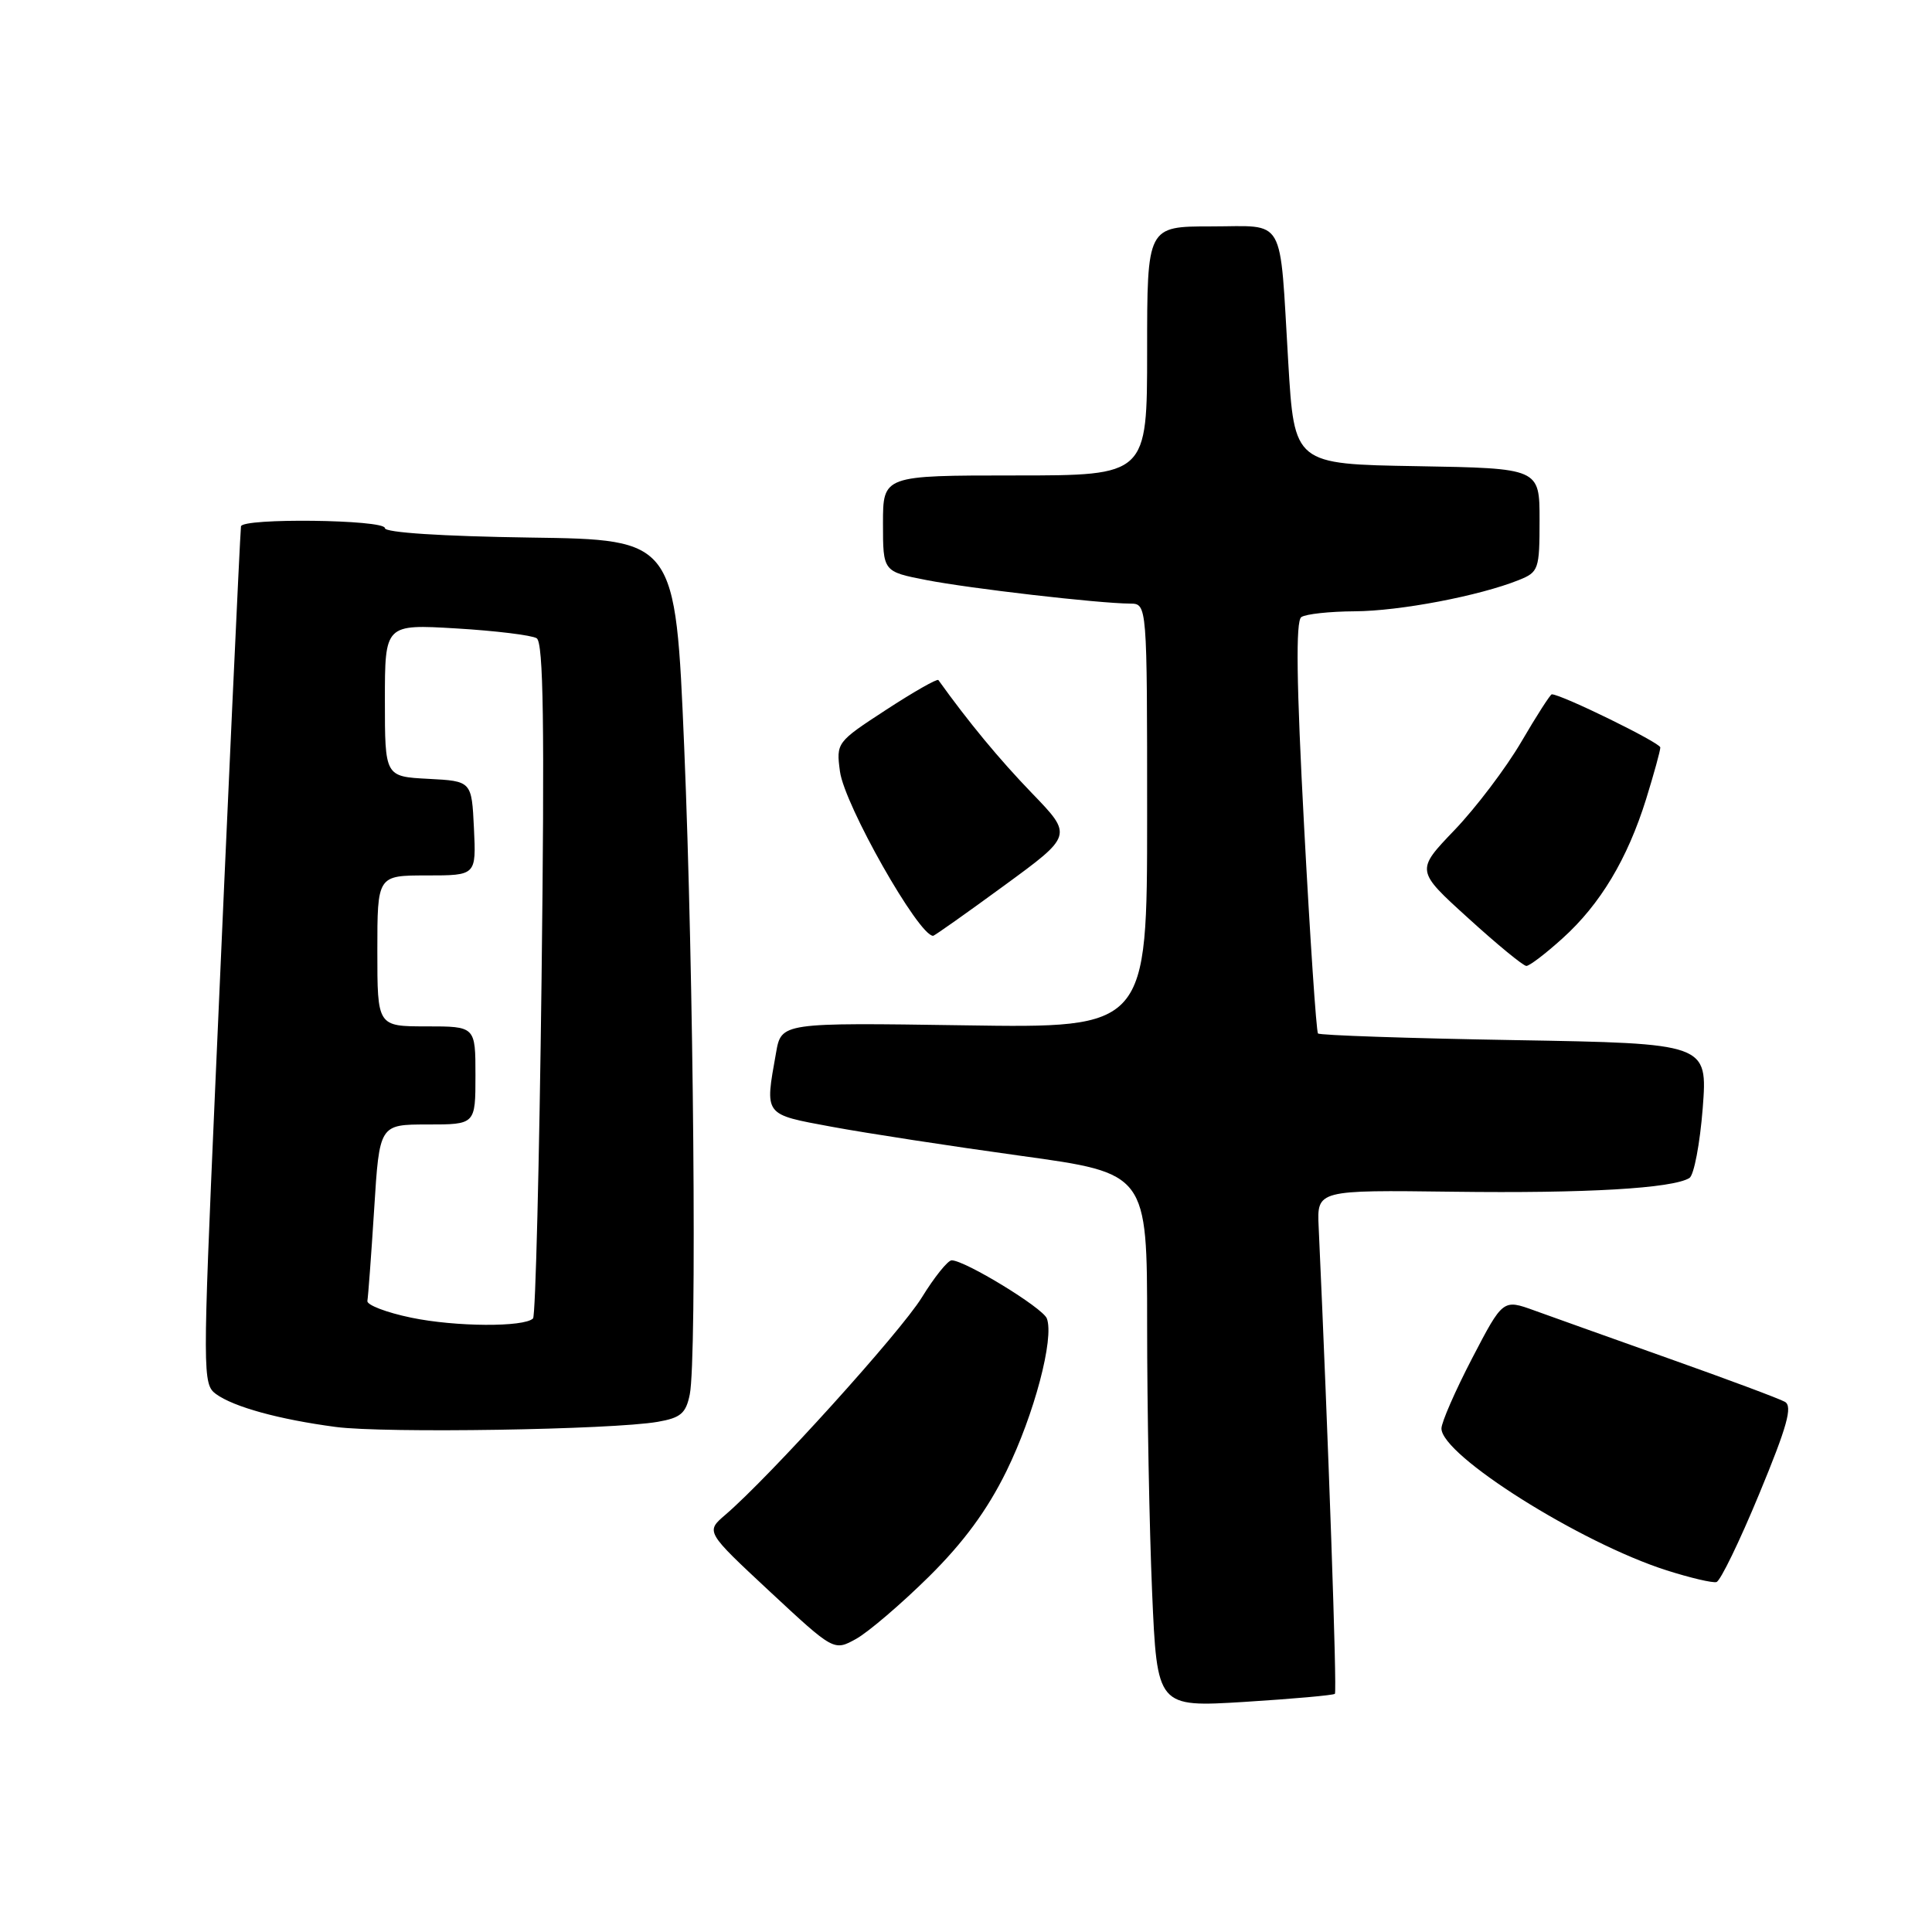 <?xml version="1.0" encoding="UTF-8" standalone="no"?>
<!DOCTYPE svg PUBLIC "-//W3C//DTD SVG 1.1//EN" "http://www.w3.org/Graphics/SVG/1.1/DTD/svg11.dtd" >
<svg xmlns="http://www.w3.org/2000/svg" xmlns:xlink="http://www.w3.org/1999/xlink" version="1.1" viewBox="0 0 256 256">
 <g >
 <path fill="currentColor"
d=" M 176.88 224.44 C 177.18 224.15 176.01 190.68 174.73 162.59 C 174.50 157.68 174.50 157.68 192.56 157.91 C 210.16 158.14 221.63 157.47 223.86 156.09 C 224.46 155.71 225.25 151.55 225.62 146.84 C 226.27 138.26 226.27 138.26 200.66 137.82 C 186.57 137.58 174.86 137.18 174.64 136.94 C 174.42 136.70 173.59 124.35 172.80 109.50 C 171.78 90.42 171.68 82.28 172.43 81.77 C 173.02 81.36 176.20 81.02 179.50 81.00 C 185.48 80.97 196.02 78.96 201.25 76.86 C 203.88 75.81 204.00 75.45 204.00 68.90 C 204.00 62.05 204.00 62.05 187.75 61.77 C 171.50 61.50 171.50 61.50 170.70 48.00 C 169.52 28.28 170.49 30.00 160.48 30.00 C 152.00 30.00 152.00 30.00 152.00 46.50 C 152.00 63.00 152.00 63.00 134.50 63.00 C 117.00 63.00 117.00 63.00 117.00 69.37 C 117.00 75.74 117.00 75.74 122.75 76.86 C 128.50 77.98 145.51 79.95 149.75 79.98 C 152.00 80.00 152.00 80.00 152.00 108.11 C 152.00 136.23 152.00 136.23 127.77 135.86 C 103.53 135.50 103.53 135.50 102.83 139.50 C 101.34 147.89 101.13 147.62 110.25 149.31 C 114.79 150.15 126.04 151.88 135.25 153.15 C 152.00 155.46 152.00 155.46 152.00 175.57 C 152.00 186.63 152.30 202.55 152.66 210.95 C 153.32 226.22 153.32 226.22 164.91 225.51 C 171.28 225.11 176.67 224.63 176.88 224.44 Z  M 123.07 208.93 C 127.70 204.35 130.82 200.10 133.36 194.93 C 137.03 187.45 139.72 177.31 138.71 174.70 C 138.17 173.29 127.86 167.00 126.10 167.00 C 125.59 167.00 123.81 169.22 122.14 171.93 C 119.31 176.52 101.99 195.68 96.10 200.73 C 93.50 202.96 93.50 202.96 102.00 210.88 C 110.50 218.79 110.50 218.79 113.46 217.15 C 115.08 216.24 119.41 212.54 123.07 208.93 Z  M 233.11 197.94 C 236.82 188.99 237.55 186.34 236.51 185.75 C 235.77 185.33 228.94 182.78 221.33 180.08 C 213.73 177.38 205.62 174.48 203.32 173.65 C 199.15 172.14 199.15 172.14 195.07 179.97 C 192.83 184.28 191.00 188.47 191.00 189.28 C 191.00 192.84 209.40 204.43 220.84 208.08 C 223.95 209.07 226.92 209.77 227.44 209.63 C 227.96 209.49 230.51 204.23 233.11 197.94 Z  M 87.15 188.40 C 90.20 187.87 90.89 187.28 91.40 184.76 C 92.36 179.95 91.92 128.99 90.66 99.00 C 89.50 71.50 89.50 71.50 70.25 71.23 C 58.55 71.06 51.00 70.57 51.00 69.98 C 51.00 68.84 32.04 68.61 31.93 69.75 C 31.78 71.29 30.15 106.72 28.50 144.44 C 26.85 182.05 26.85 183.42 28.61 184.71 C 30.97 186.43 36.96 188.08 44.50 189.08 C 50.92 189.93 81.09 189.45 87.15 188.40 Z  M 207.05 124.33 C 212.05 119.82 215.64 113.82 218.12 105.88 C 219.15 102.55 220.00 99.47 220.00 99.04 C 220.00 98.42 206.90 92.00 205.62 92.00 C 205.43 92.00 203.60 94.84 201.58 98.30 C 199.55 101.77 195.57 107.02 192.74 109.98 C 187.59 115.35 187.59 115.35 194.55 121.66 C 198.37 125.14 201.84 127.99 202.25 127.99 C 202.66 128.00 204.82 126.35 207.05 124.33 Z  M 133.05 117.35 C 142.15 110.70 142.15 110.70 136.74 105.10 C 132.40 100.60 128.34 95.69 124.34 90.11 C 124.18 89.90 121.07 91.67 117.42 94.05 C 110.85 98.33 110.79 98.41 111.30 102.23 C 111.90 106.67 121.72 124.00 123.64 124.00 C 123.82 124.00 128.05 121.01 133.05 117.35 Z  M 54.50 174.60 C 51.20 173.92 48.58 172.91 48.68 172.38 C 48.78 171.84 49.19 166.36 49.58 160.20 C 50.28 149.00 50.28 149.00 56.64 149.00 C 63.00 149.00 63.00 149.00 63.00 142.50 C 63.00 136.00 63.00 136.00 56.50 136.00 C 50.00 136.00 50.00 136.00 50.00 126.00 C 50.00 116.00 50.00 116.00 56.55 116.00 C 63.10 116.00 63.10 116.00 62.80 109.75 C 62.50 103.50 62.50 103.50 56.75 103.20 C 51.00 102.90 51.00 102.90 51.00 92.80 C 51.00 82.71 51.00 82.71 60.46 83.27 C 65.67 83.58 70.46 84.17 71.11 84.57 C 72.01 85.12 72.17 96.04 71.76 129.71 C 71.46 154.13 70.96 174.38 70.63 174.70 C 69.46 175.87 60.36 175.82 54.50 174.60 Z "/>
</g>
</svg>